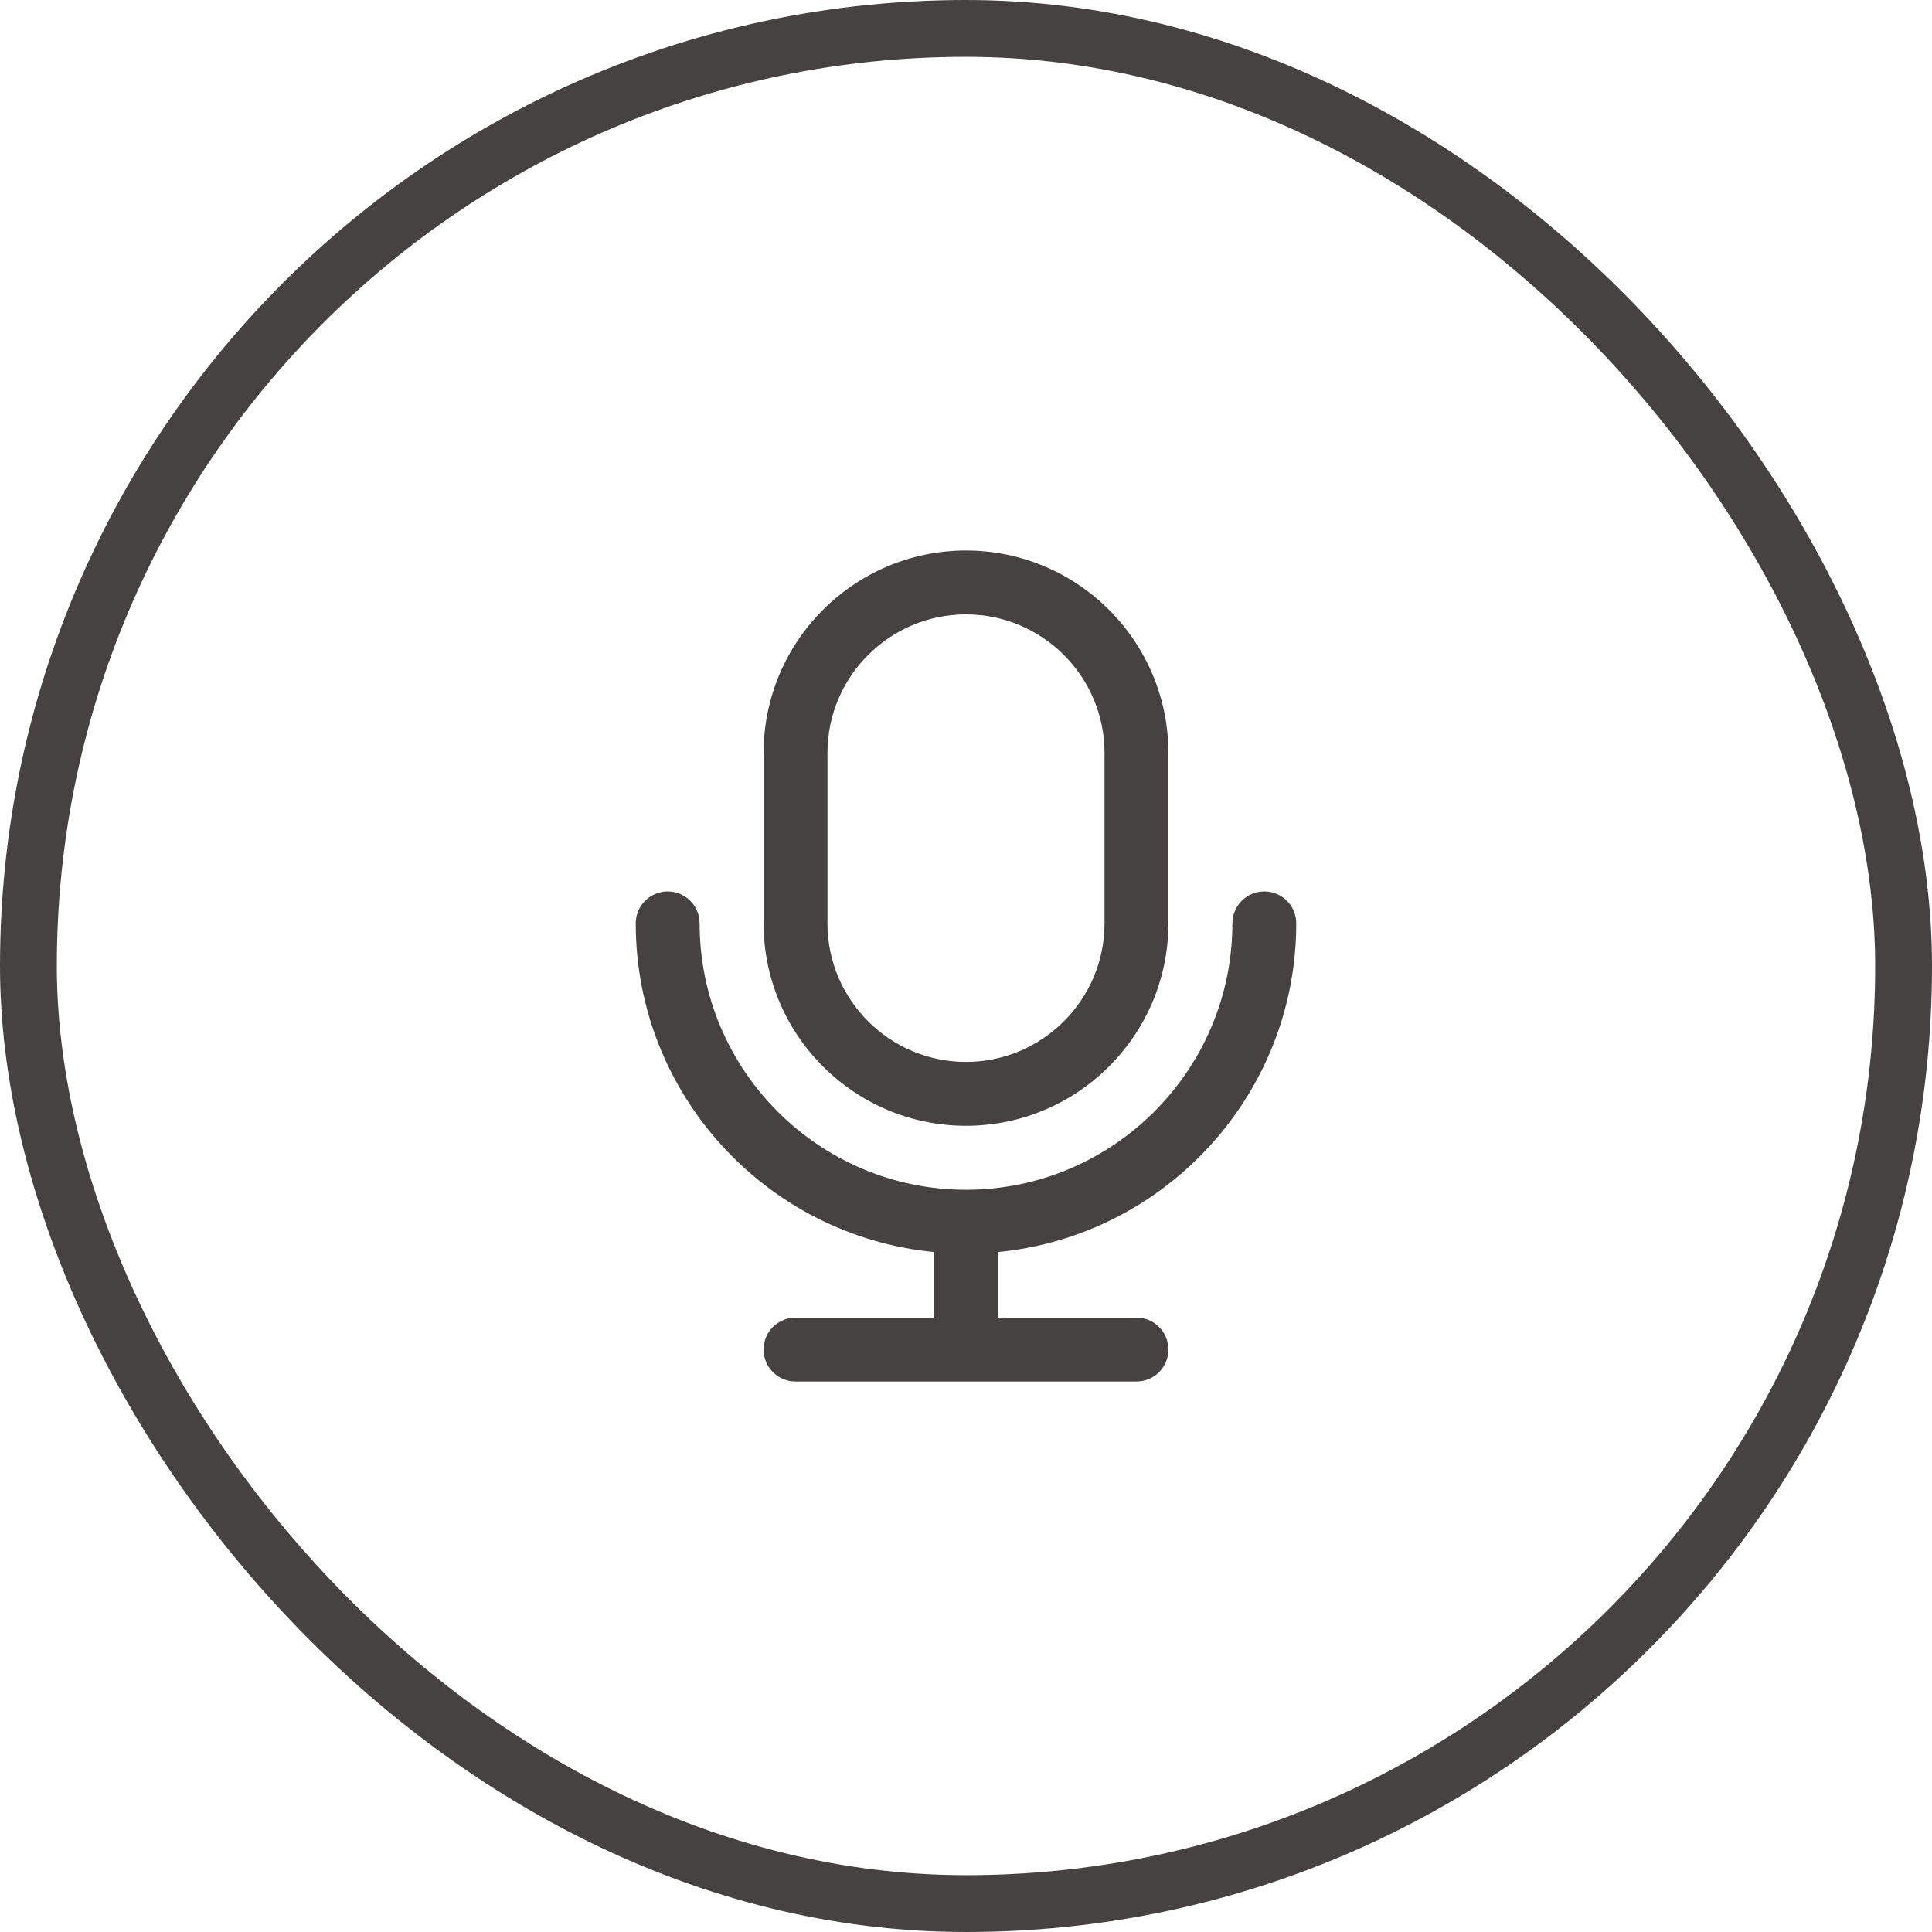 <svg width="34" height="34" viewBox="0 0 34 34" fill="none" xmlns="http://www.w3.org/2000/svg">
<rect x="0.5" y="0.5" width="33" height="33" rx="16.5" stroke="#464242"/>
<path d="M17 19.812C18.964 19.812 20.562 18.214 20.562 16.25V13.25C20.562 11.286 18.964 9.688 17 9.688C15.036 9.688 13.438 11.286 13.438 13.25V16.25C13.438 18.214 15.036 19.812 17 19.812ZM14.562 13.25C14.562 11.906 15.656 10.812 17 10.812C18.344 10.812 19.438 11.906 19.438 13.25V16.25C19.438 17.594 18.344 18.688 17 18.688C15.656 18.688 14.562 17.594 14.562 16.25V13.25ZM17.562 22.034V23.188H20C20.311 23.188 20.562 23.439 20.562 23.75C20.562 24.061 20.311 24.312 20 24.312H14C13.69 24.312 13.438 24.061 13.438 23.75C13.438 23.439 13.69 23.188 14 23.188H16.438V22.034C13.495 21.75 11.188 19.265 11.188 16.25C11.188 15.94 11.44 15.688 11.75 15.688C12.06 15.688 12.312 15.94 12.312 16.25C12.312 18.834 14.415 20.938 17 20.938C19.584 20.938 21.688 18.834 21.688 16.25C21.688 15.94 21.939 15.688 22.25 15.688C22.561 15.688 22.812 15.94 22.812 16.25C22.812 19.265 20.505 21.75 17.562 22.034Z" fill="#464242"/>
</svg>
